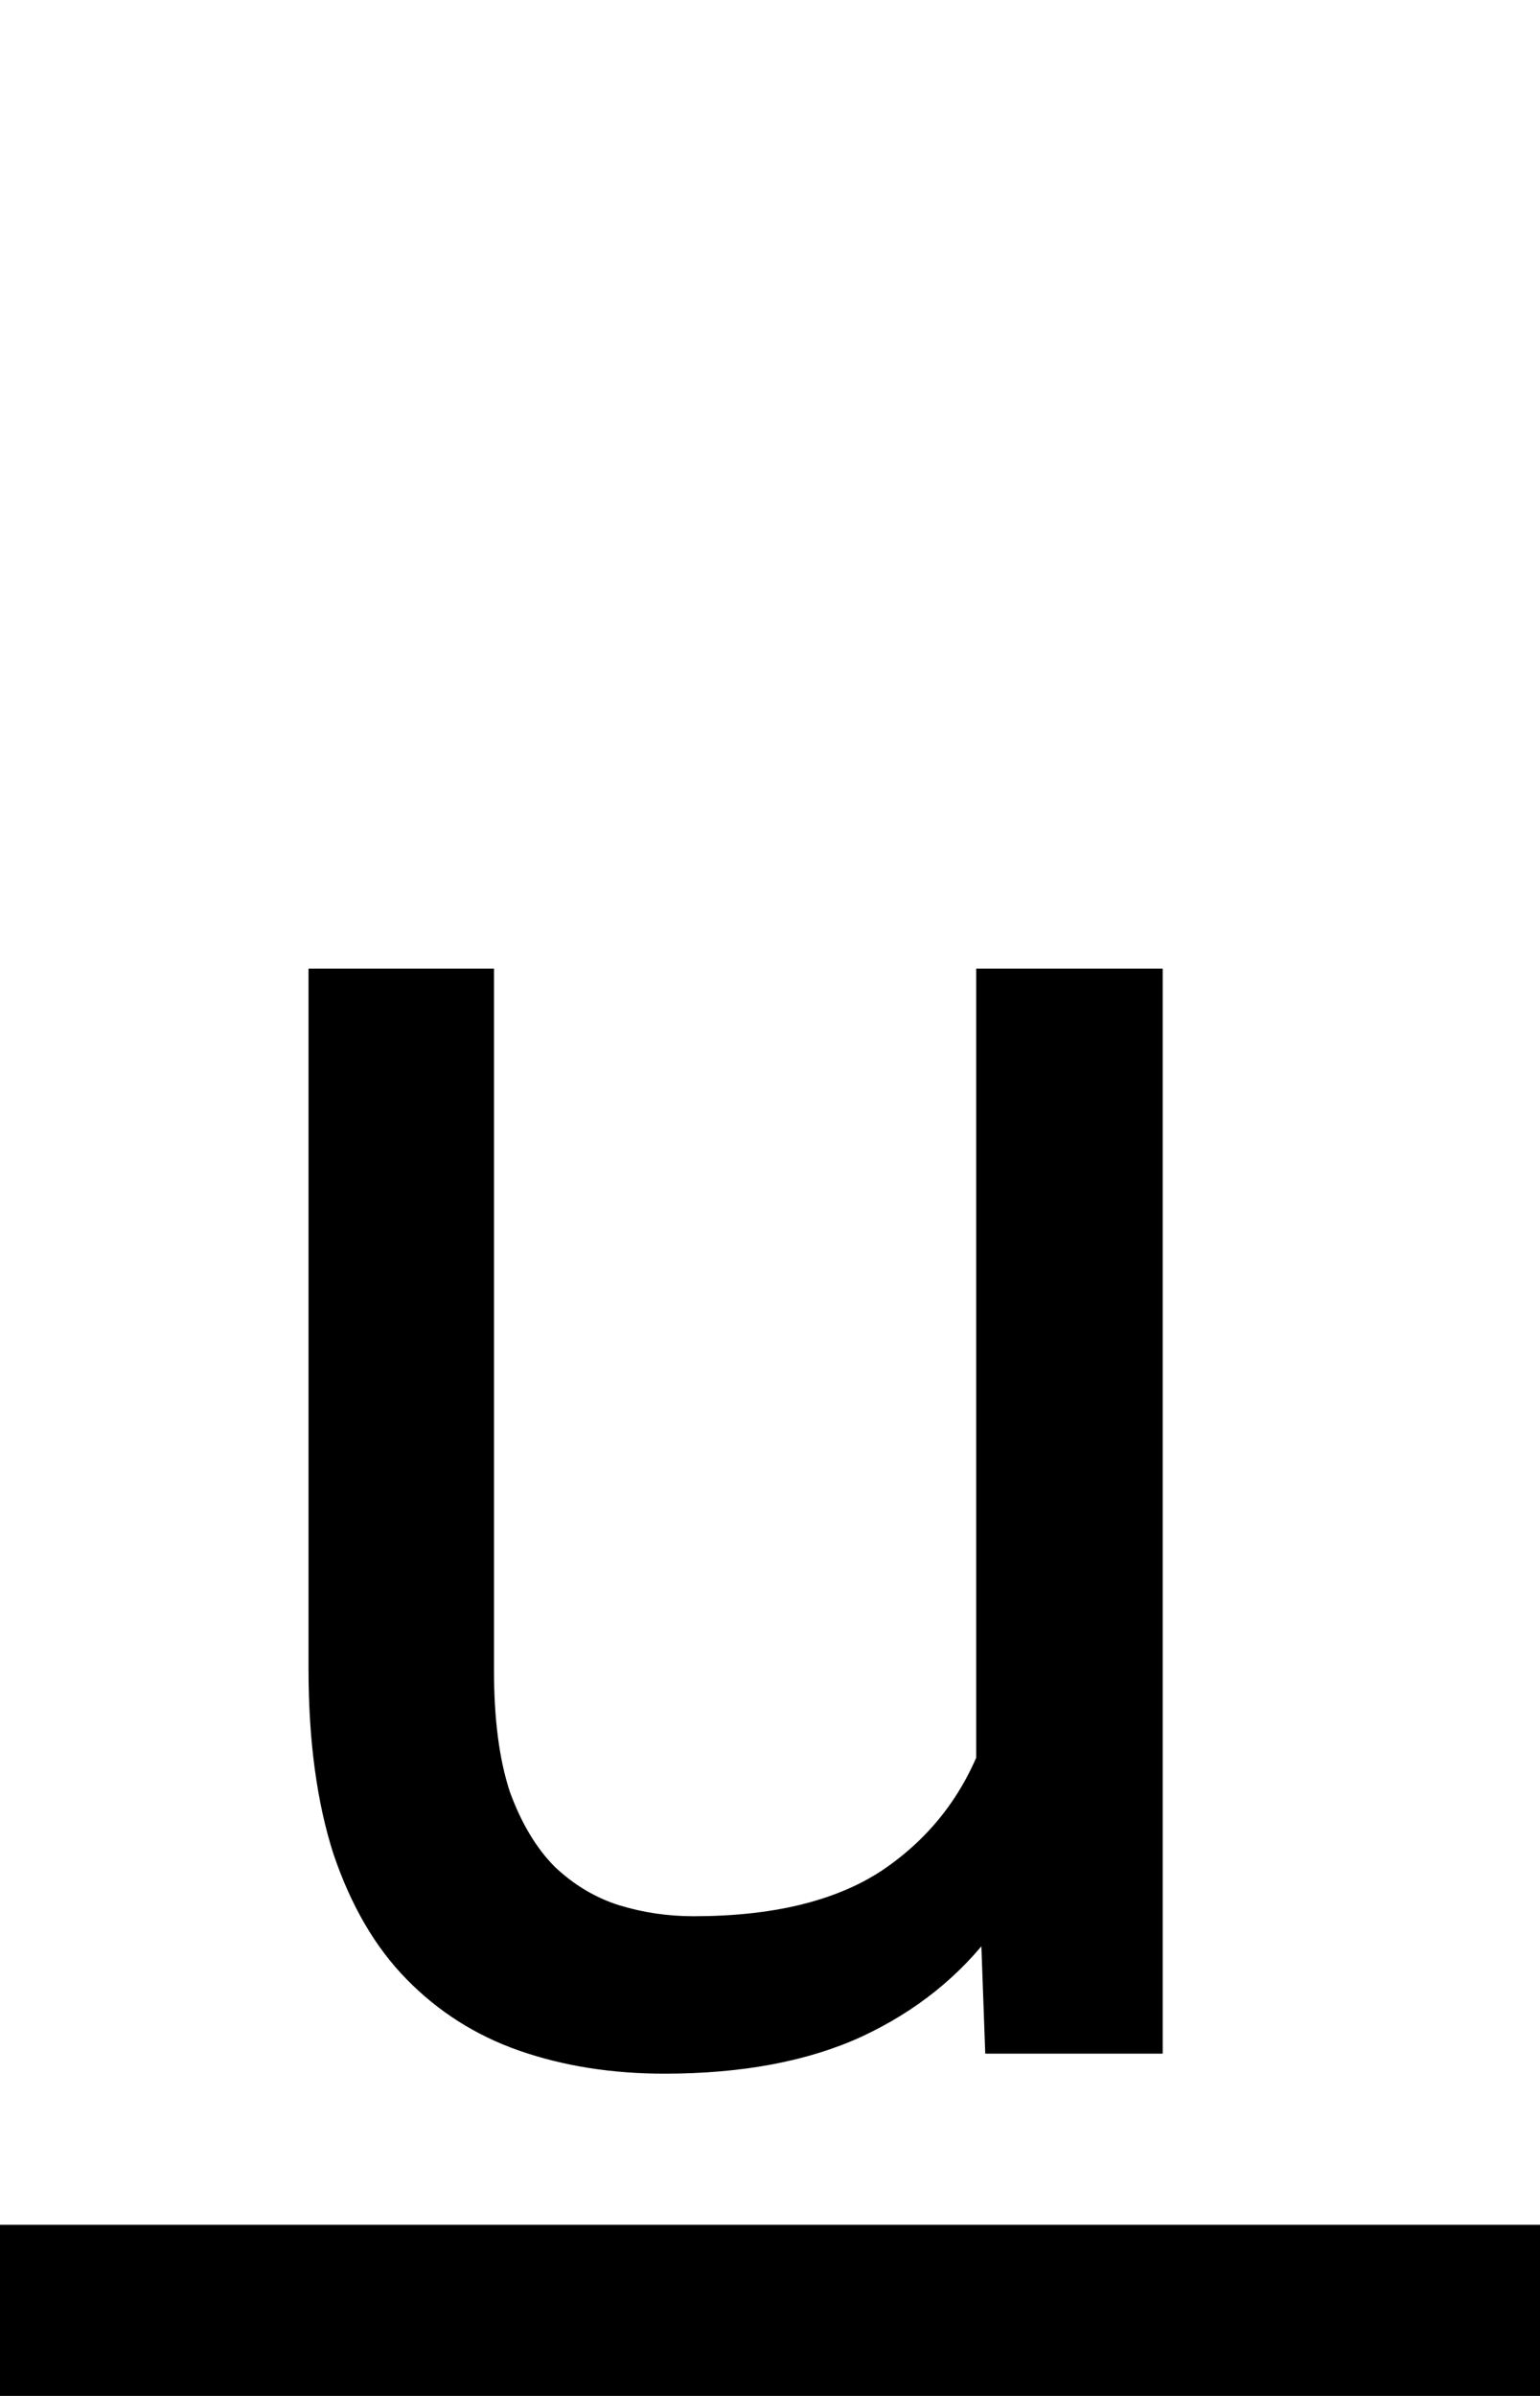 <svg width="9" height="14" viewBox="0 0 9 14" fill="none" xmlns="http://www.w3.org/2000/svg">
<path d="M5.705 10.535V5.66H6.795V12H5.758L5.705 10.535ZM5.91 9.199L6.361 9.188C6.361 9.609 6.316 10 6.227 10.359C6.141 10.715 6 11.023 5.805 11.285C5.609 11.547 5.354 11.752 5.037 11.9C4.721 12.045 4.336 12.117 3.883 12.117C3.574 12.117 3.291 12.072 3.033 11.982C2.779 11.893 2.561 11.754 2.377 11.566C2.193 11.379 2.051 11.135 1.949 10.834C1.852 10.533 1.803 10.172 1.803 9.75V5.66H2.887V9.762C2.887 10.047 2.918 10.283 2.98 10.471C3.047 10.654 3.135 10.801 3.244 10.91C3.357 11.016 3.482 11.09 3.619 11.133C3.76 11.176 3.904 11.197 4.053 11.197C4.514 11.197 4.879 11.109 5.148 10.934C5.418 10.754 5.611 10.514 5.729 10.213C5.85 9.908 5.91 9.57 5.91 9.199Z" fill="black"/>
<line y1="13.5" x2="9" y2="13.5" stroke="black"/>
</svg>
